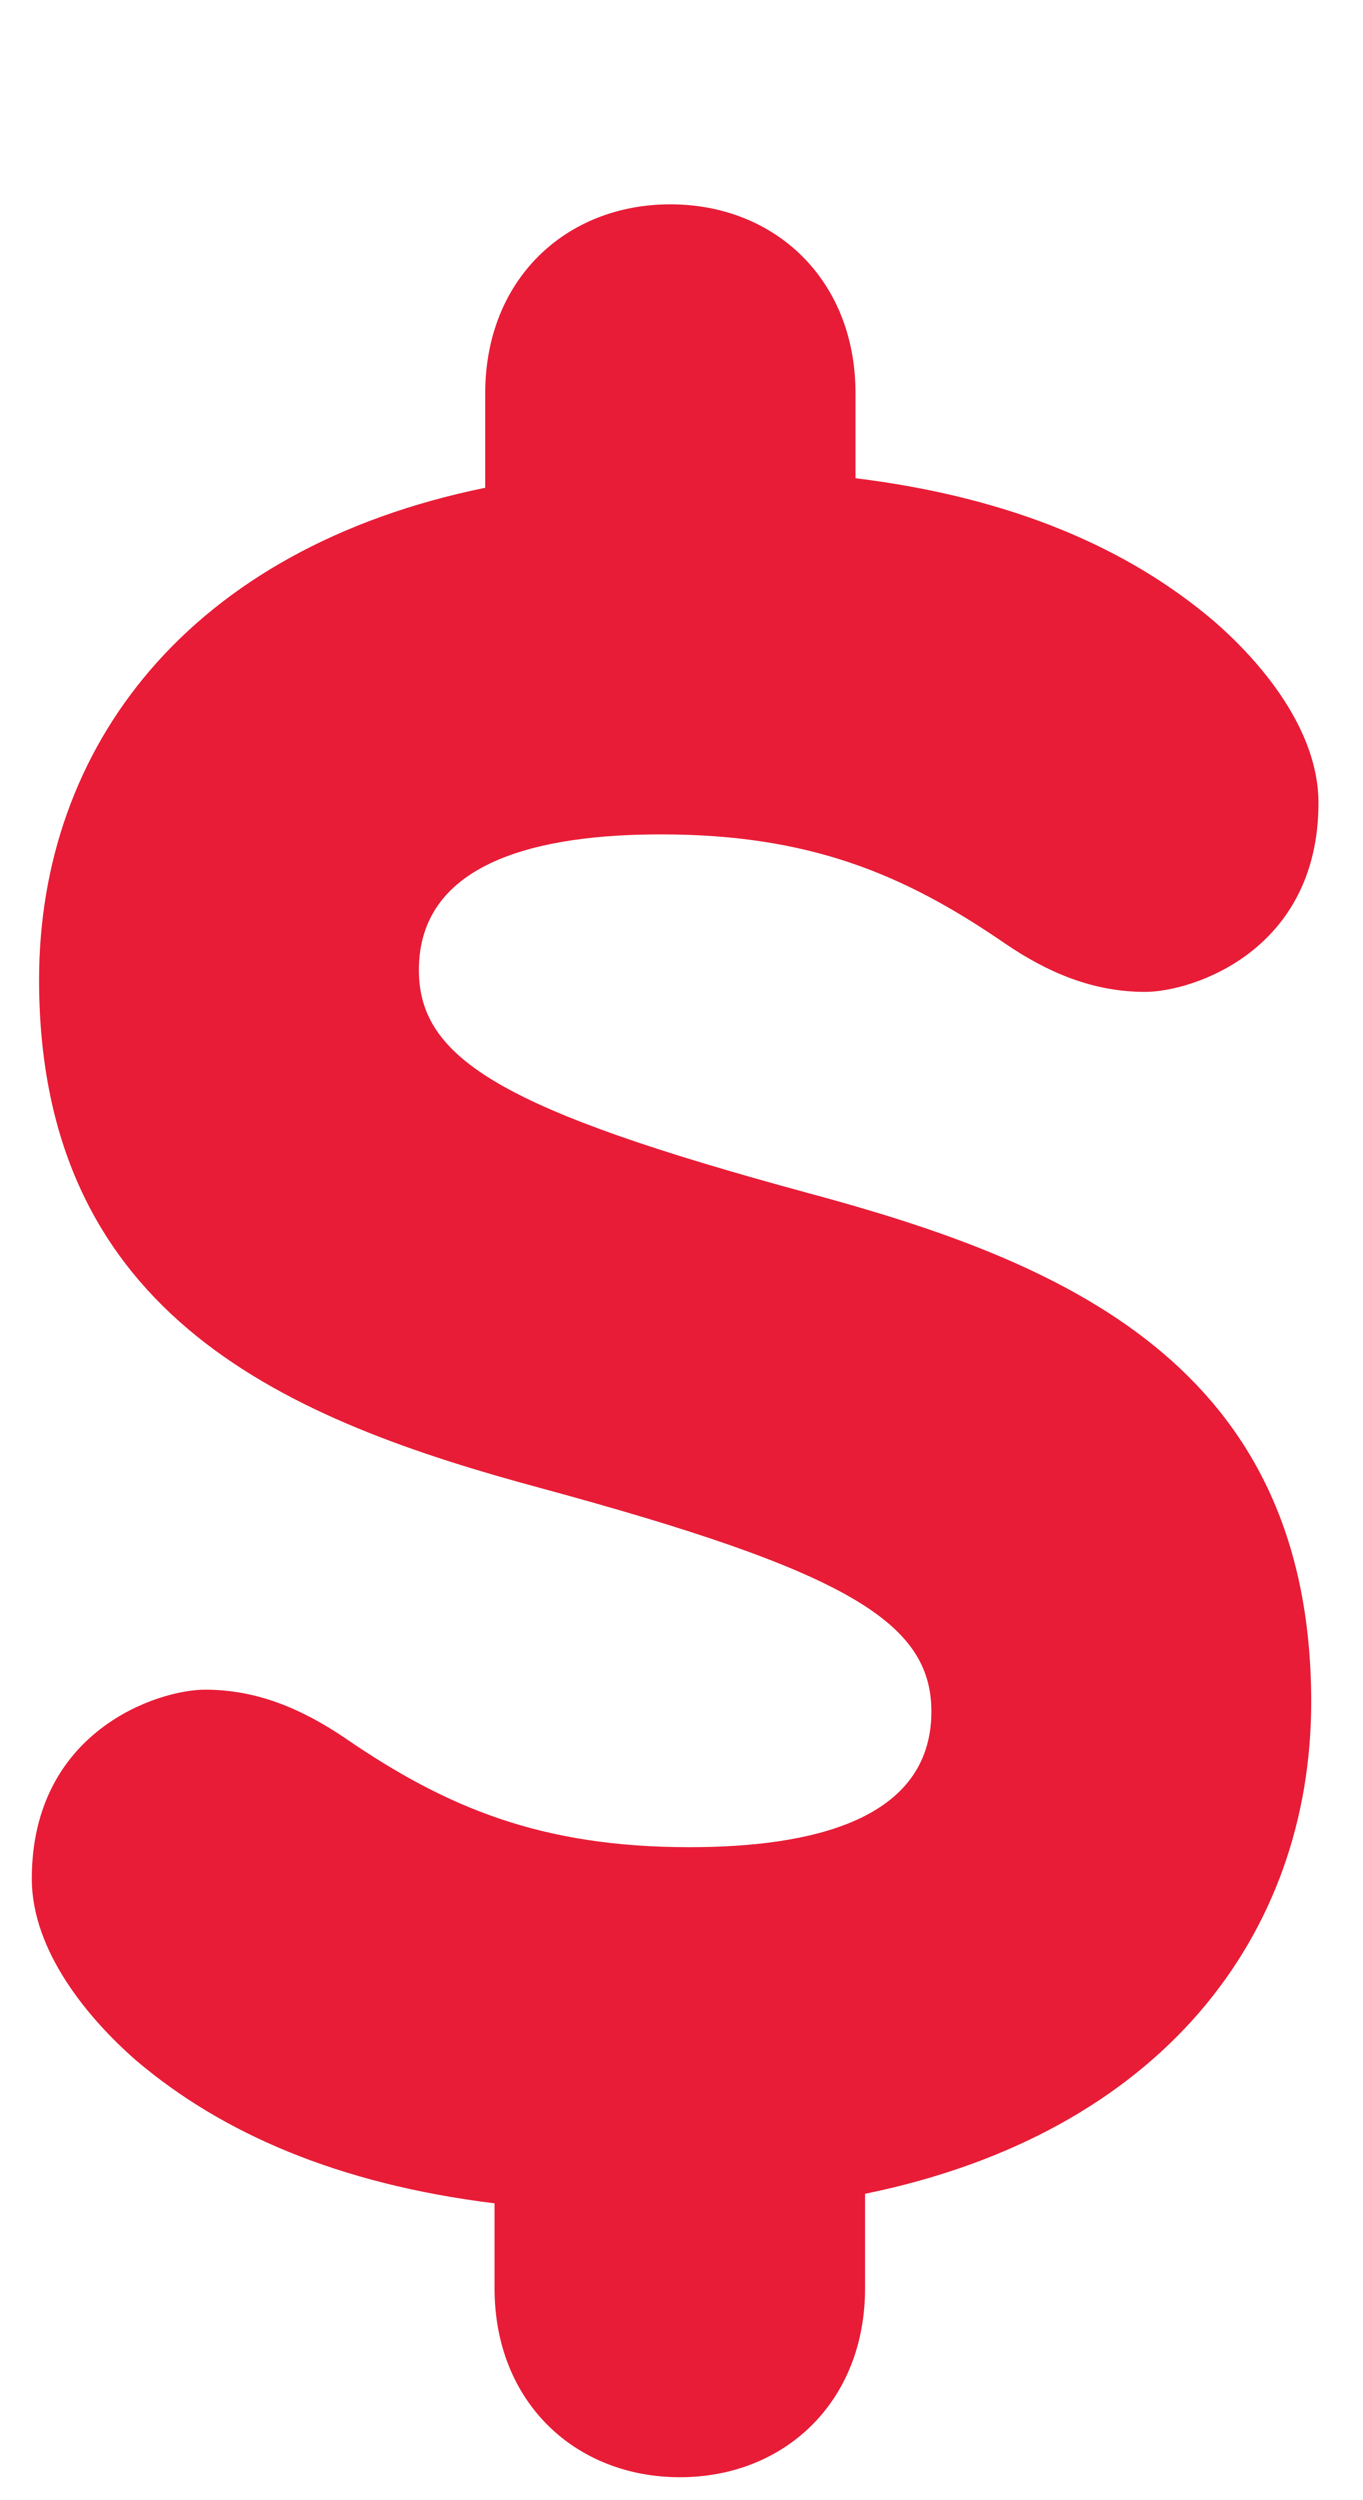 <svg width="6" height="11" viewBox="0 0 6 11" version="1.1" xmlns="http://www.w3.org/2000/svg" xmlns:xlink="http://www.w3.org/1999/xlink">
<title>Shape</title>
<desc>Created using Figma</desc>
<g id="Canvas" transform="translate(1026 -400)">
<g id="Shape">
<use xlink:href="#path0_fill" transform="translate(-1025.86 400.899)" fill="#E81C36"/>
</g>
</g>
<defs>
<path id="path0_fill" d="M 2.769 2.772C 3.417 2.772 3.835 2.943 4.284 3.252C 4.472 3.38 4.671 3.465 4.901 3.465C 5.11 3.465 5.664 3.284 5.664 2.633C 5.664 2.313 5.413 2.015 5.204 1.834C 4.828 1.514 4.316 1.29 3.626 1.205L 3.626 0.831C 3.626 0.331 3.271 0 2.811 0C 2.351 0 1.996 0.33 1.996 0.831L 1.996 1.247C 0.69 1.514 0.032 2.388 0.032 3.412C 0.032 4.904 1.14 5.352 2.247 5.65C 3.584 6.013 3.96 6.237 3.96 6.631C 3.96 7.111 3.428 7.228 2.895 7.228C 2.247 7.228 1.829 7.057 1.379 6.748C 1.191 6.621 0.993 6.535 0.763 6.535C 0.554 6.535 0 6.717 0 7.367C 0 7.687 0.251 7.985 0.46 8.167C 0.836 8.486 1.348 8.71 2.037 8.795L 2.037 9.169C 2.037 9.67 2.393 10 2.853 10C 3.312 10 3.668 9.67 3.668 9.169L 3.668 8.753C 4.974 8.486 5.632 7.612 5.632 6.589C 5.632 5.096 4.524 4.648 3.417 4.35C 2.08 3.987 1.704 3.763 1.704 3.369C 1.704 2.89 2.236 2.772 2.769 2.772Z"/>
</defs>
</svg>
